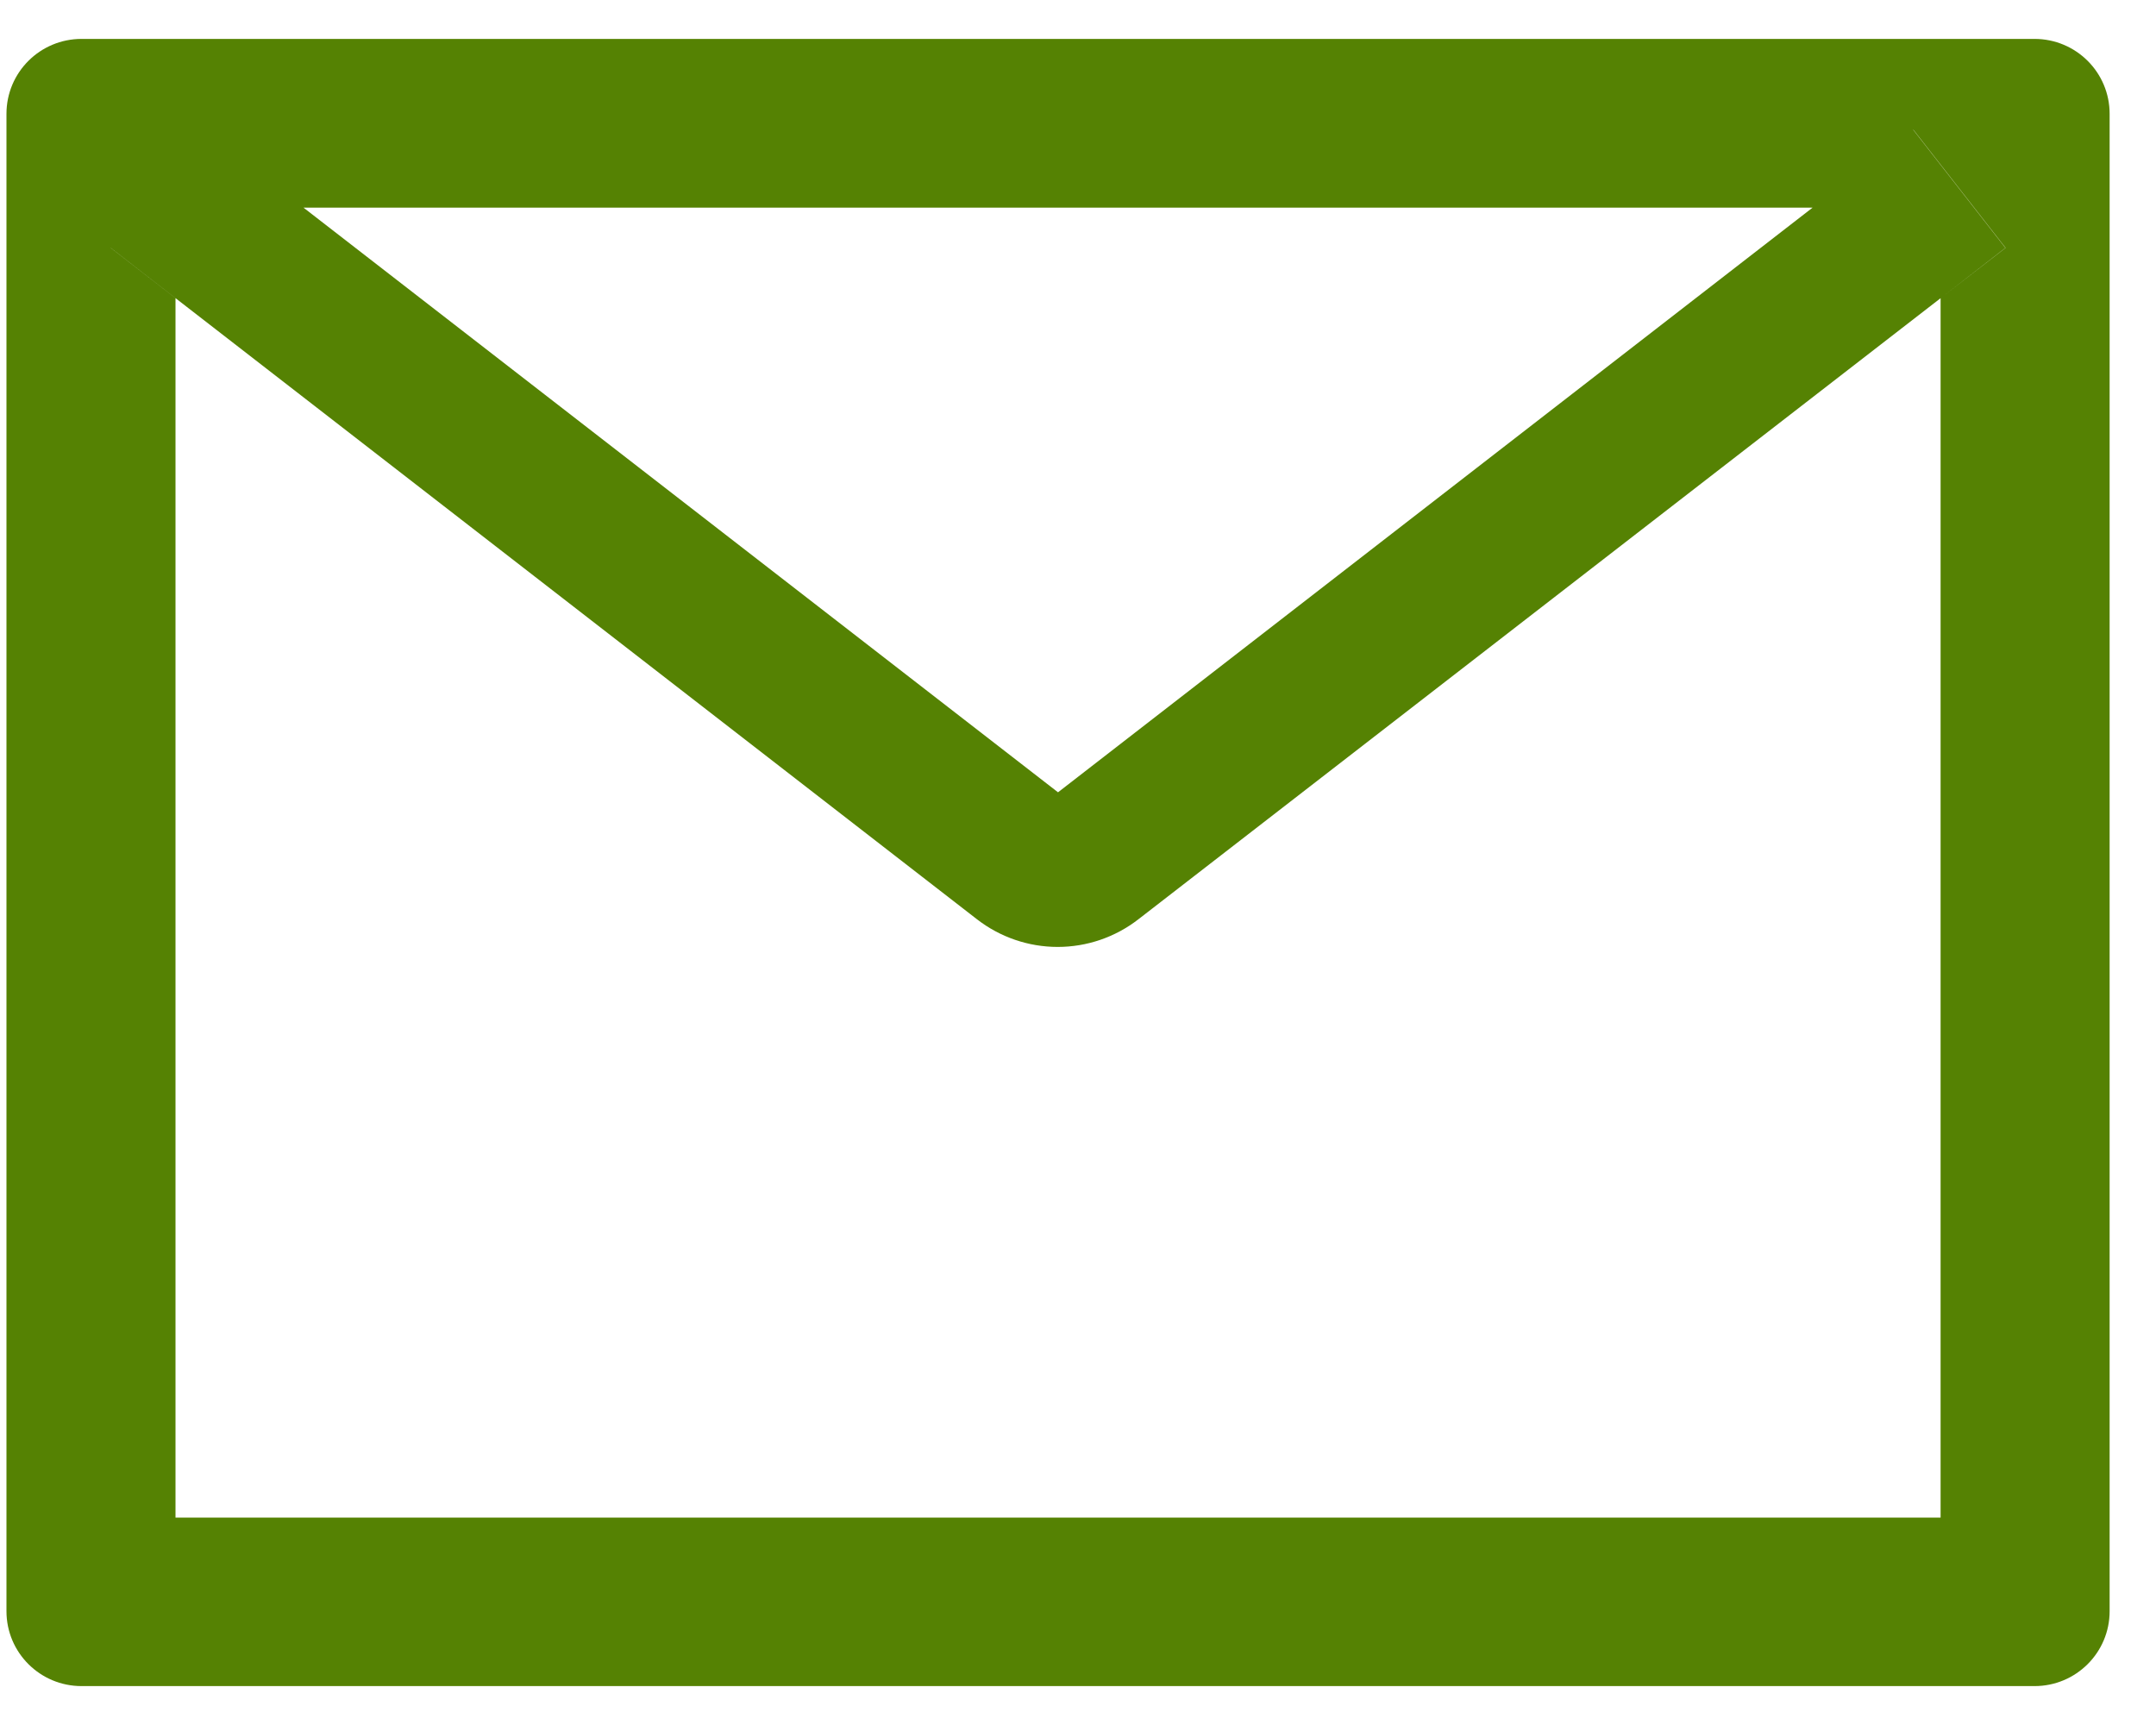 <svg width="45" height="36" viewBox="0 0 45 36" fill="none" xmlns="http://www.w3.org/2000/svg">
<path d="M42.464 0.812H1.703C0.836 0.812 0.135 1.511 0.135 2.375V33.625C0.135 34.489 0.836 35.188 1.703 35.188H42.464C43.331 35.188 44.032 34.489 44.032 33.625V2.375C44.032 1.511 43.331 0.812 42.464 0.812ZM40.504 6.223V31.672H3.663V6.223L2.31 5.173L4.236 2.707L6.333 4.333H37.839L39.936 2.707L41.861 5.173L40.504 6.223ZM37.839 4.328L22.083 16.535L6.328 4.328L4.231 2.702L2.306 5.168L3.658 6.218L20.393 19.186C20.875 19.559 21.467 19.762 22.076 19.762C22.686 19.762 23.278 19.559 23.759 19.186L40.504 6.223L41.856 5.173L39.931 2.707L37.839 4.328Z" fill="#558203"/>
</svg>
